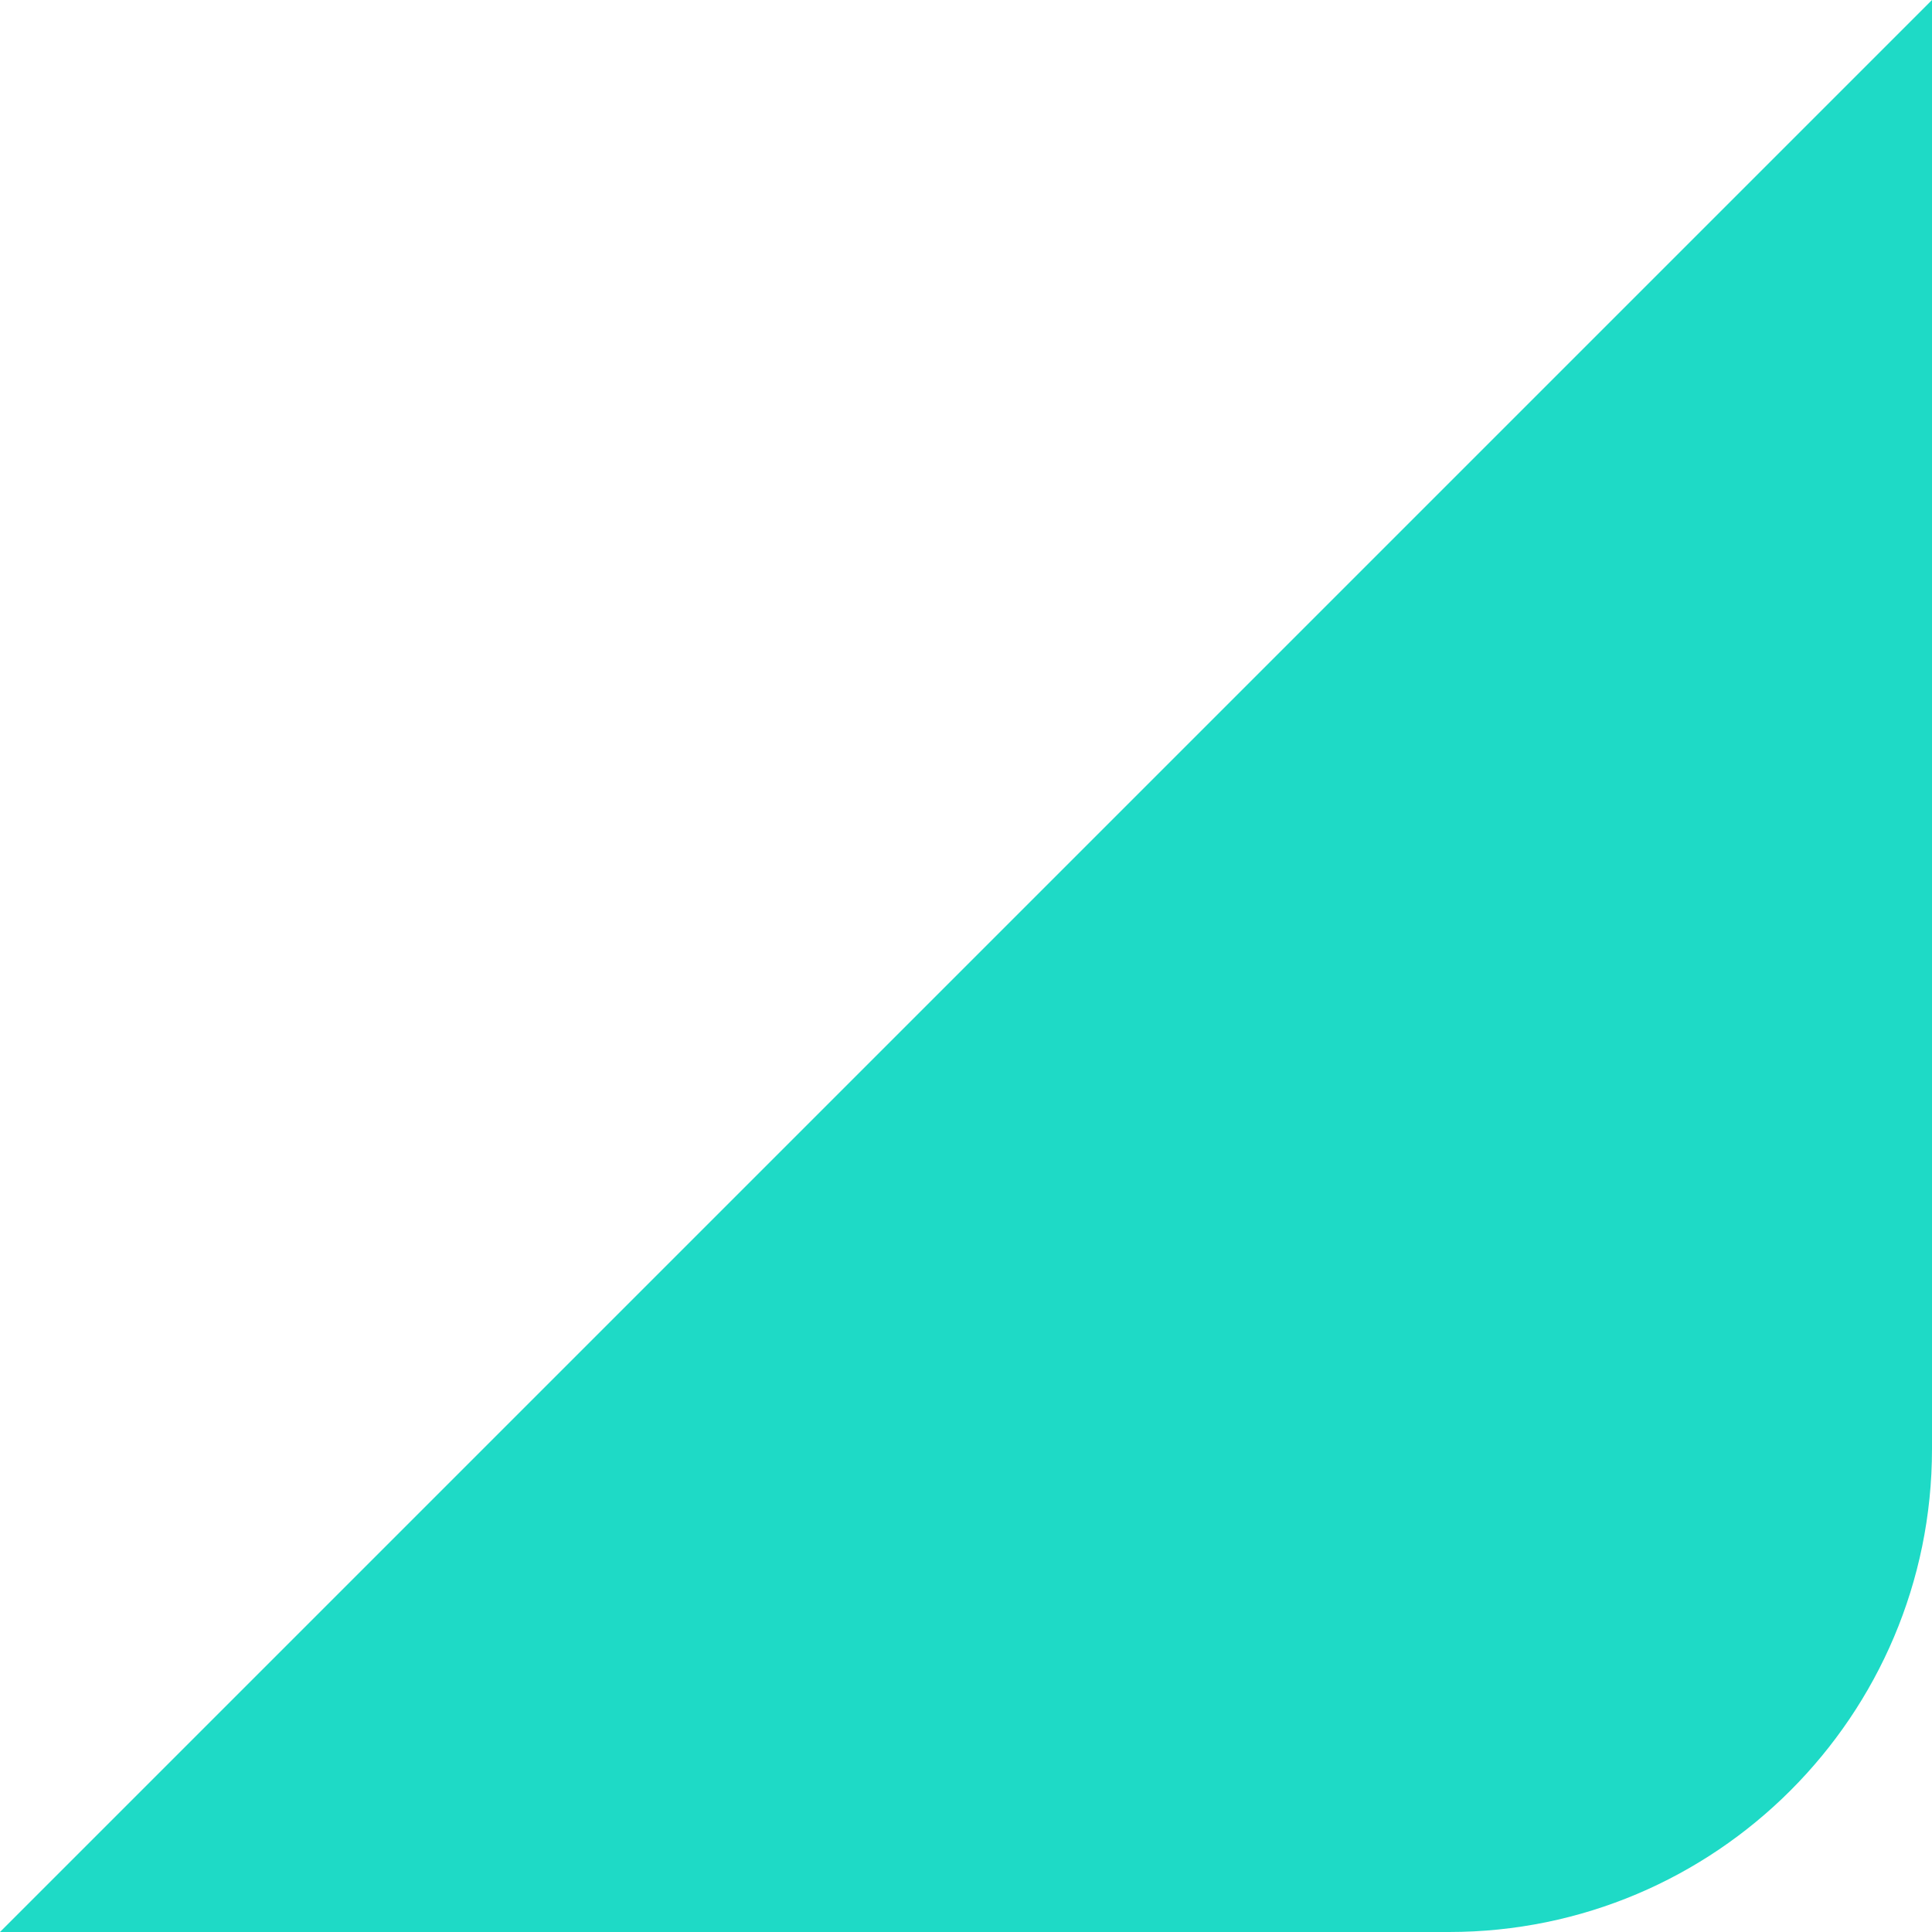 <svg xmlns="http://www.w3.org/2000/svg" viewBox="0 0 20 20" width="20" height="20">
	<style>
		tspan { white-space:pre }
		.shp0 { fill: #1edac6 } 
	</style>
	<g id="Topics">
		<g id="2">
			<path id="Rectangle 751 copy" class="shp0" d="M0 20L15 20C17.76 20 20 17.76 20 15L20 0L0 20Z" />
		</g>
	</g>
</svg>